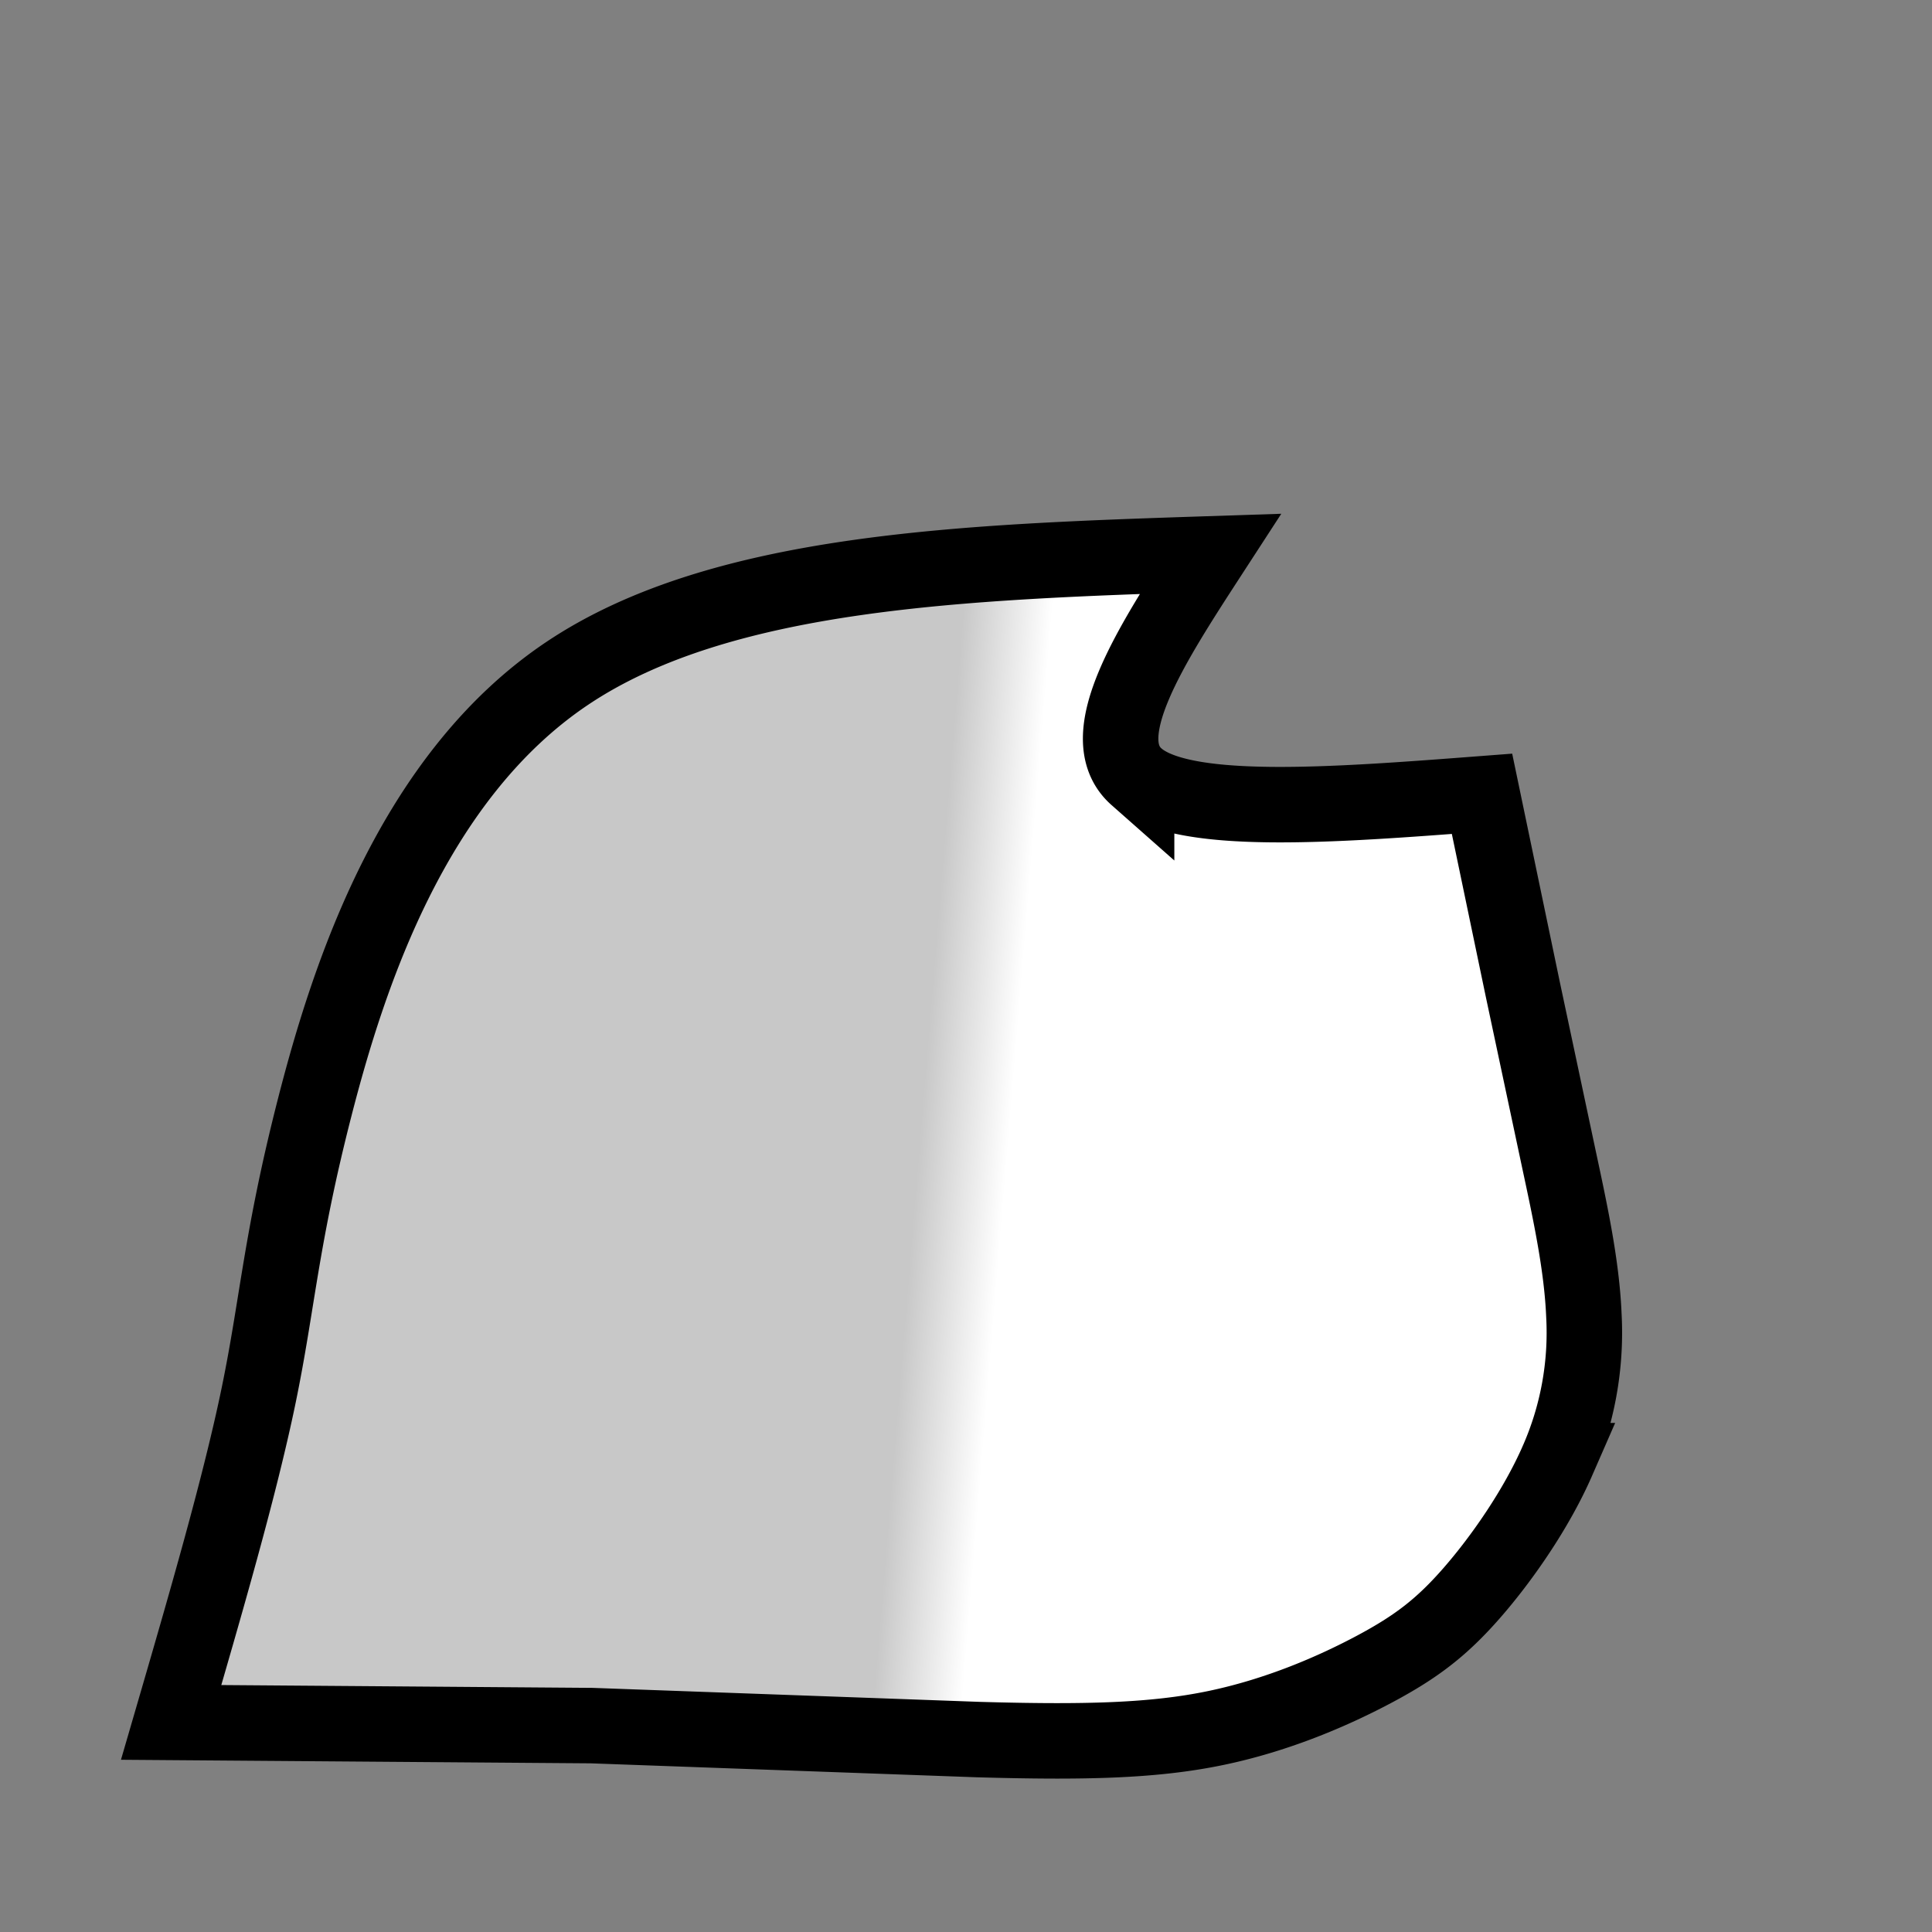 <svg xmlns="http://www.w3.org/2000/svg" width="128" height="128" viewBox="0 0 33.867 33.867" xmlns:v="https://vecta.io/nano"><rect x="0" y="0" width="33.867" height="33.867" fill="#808080" stroke="none"/><defs><linearGradient id="A" x1="16.087" x2="17.64" y1="20.377" y2="20.505" gradientUnits="userSpaceOnUse"><stop stop-color="#c8c8c8" offset="0"/><stop stop-color="#fff" offset="1"/></linearGradient></defs><path d="M19.924 13.618c-.794-.701.249-2.305 1.291-3.909-4.283.141-8.567.282-11.272 2.095s-3.834 5.298-4.426 7.606-.651 3.439-.981 5.04-.933 3.672-1.536 5.743l7.371.056 6.78.245c1.844.052 3.058.026 4.157-.202s2.082-.657 2.798-1.04 1.164-.722 1.692-1.326 1.135-1.476 1.504-2.321a5.58 5.58 0 0 0 .463-2.542c-.036-.878-.239-1.814-.441-2.757l-.629-2.958-.716-3.433c-2.63.201-5.261.403-6.055-.298z" fill="url(#A)" stroke="#000" stroke-width="1.323"/></svg>